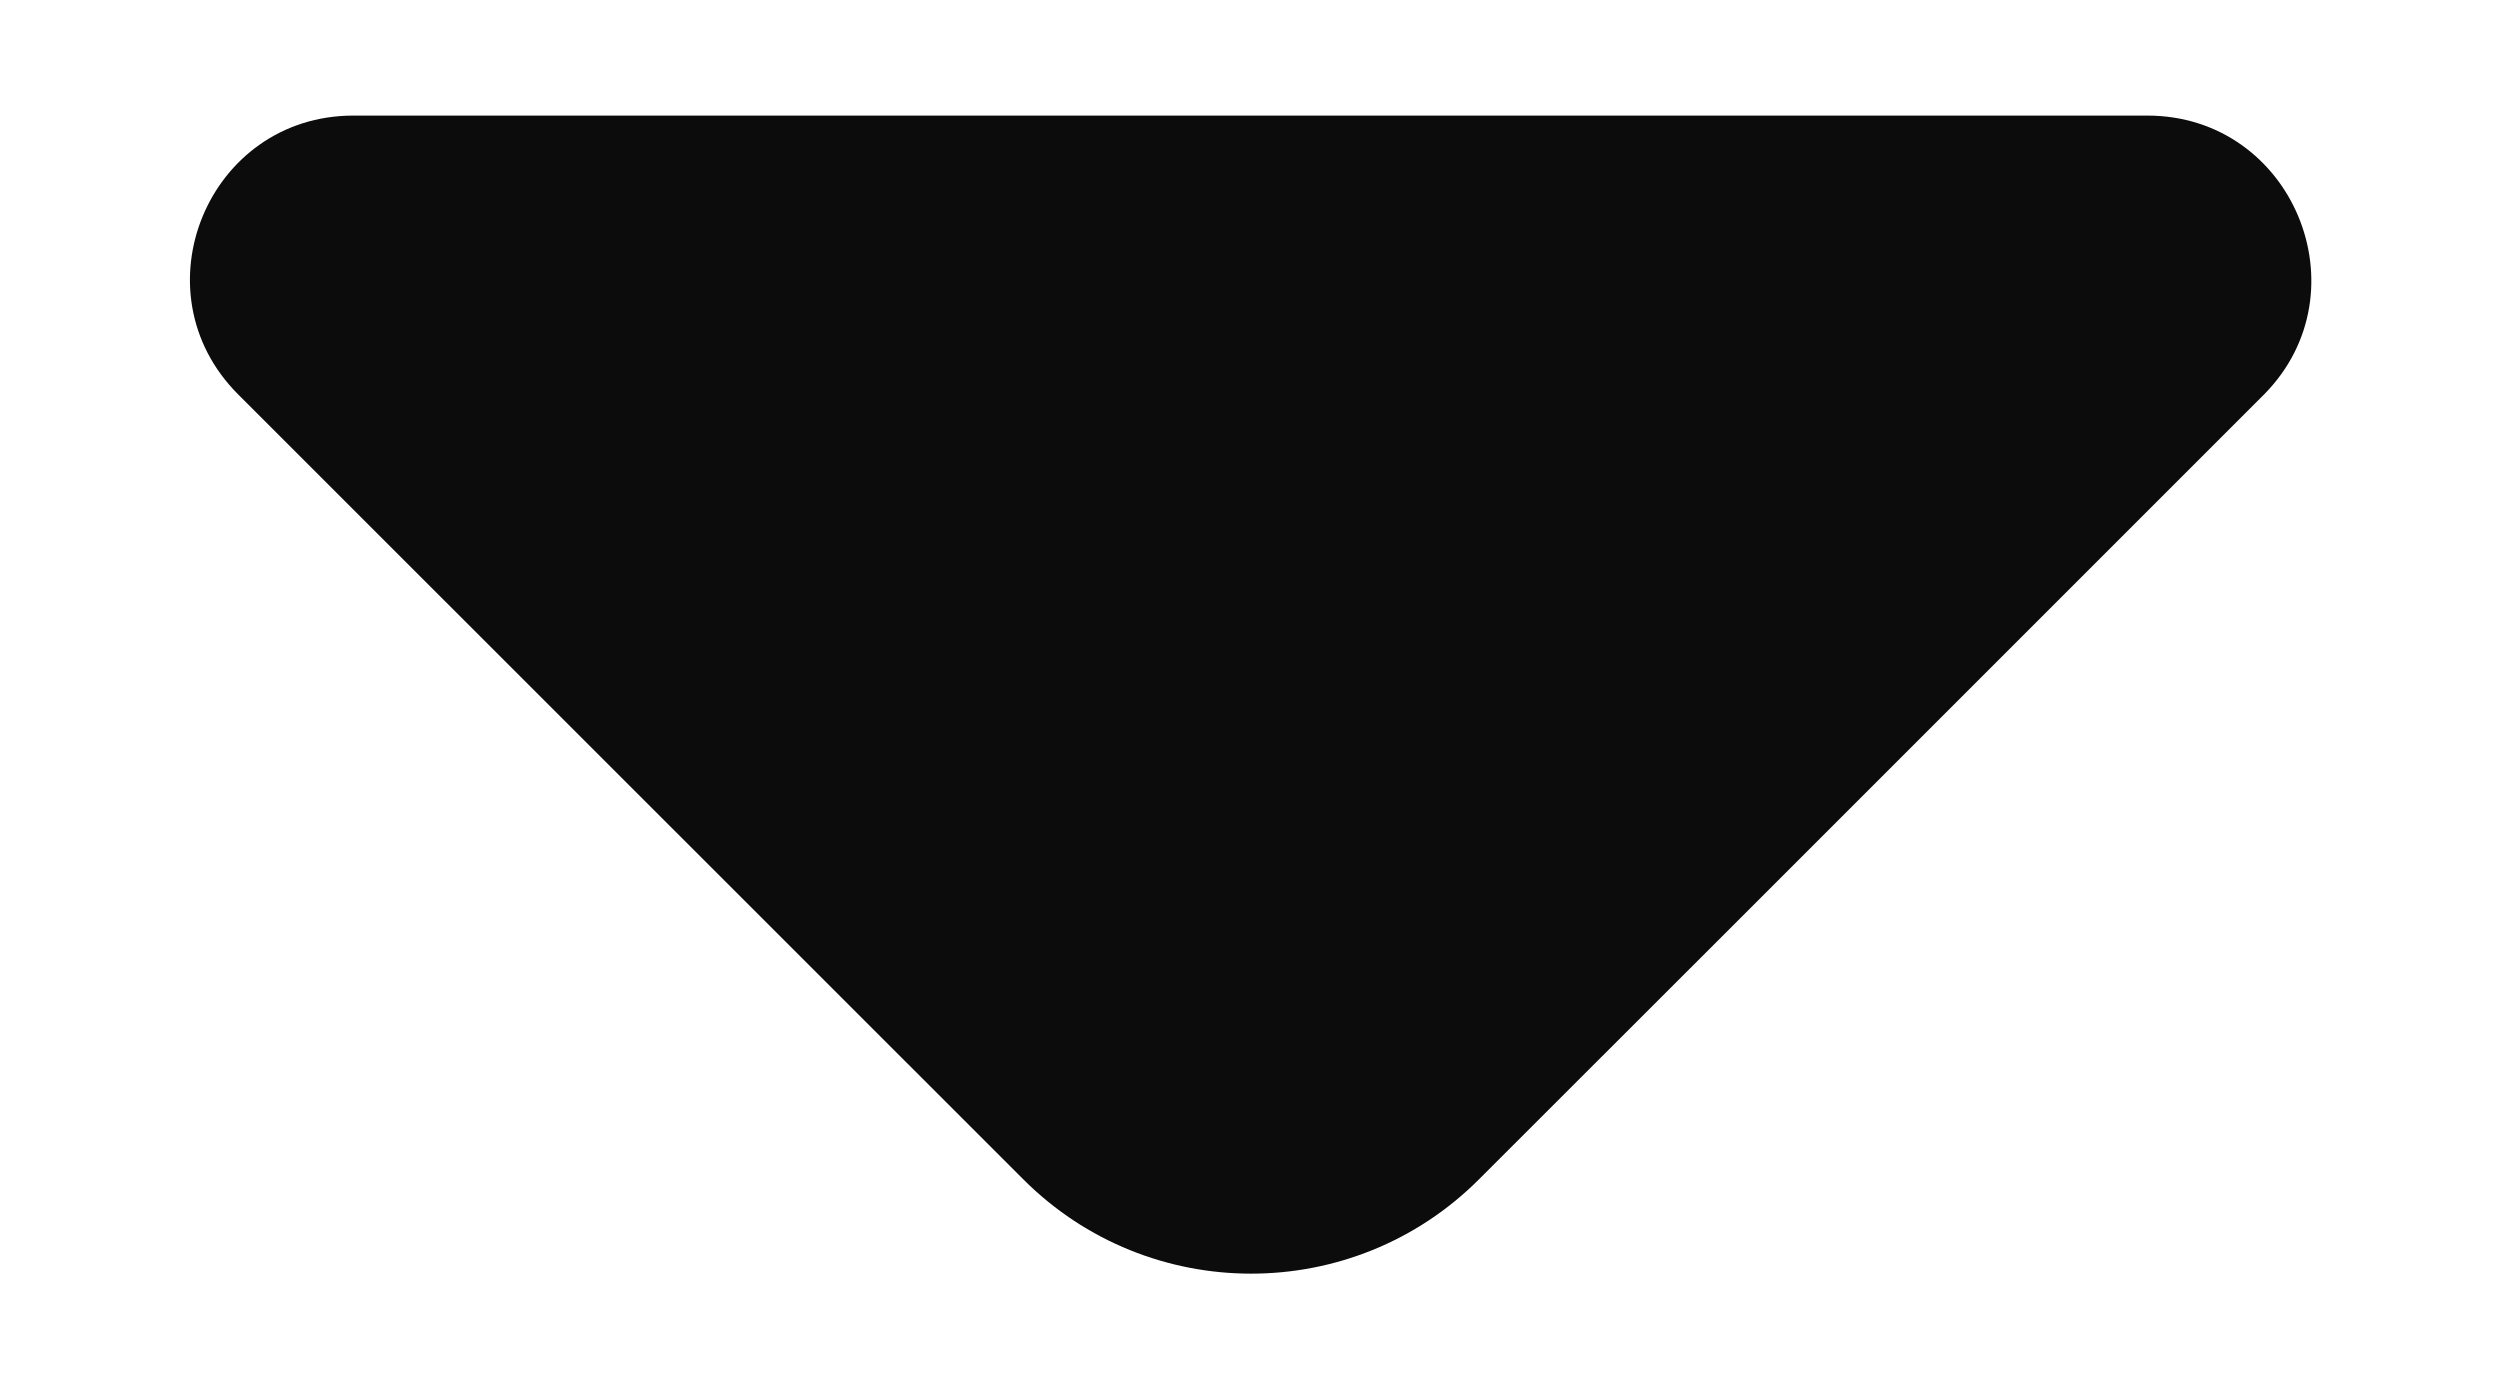 <svg width="9" height="5" viewBox="0 0 11 6" fill="none" xmlns="http://www.w3.org/2000/svg">
<path d="M9.448 0.453L5.295 0.453L1.555 0.453C0.915 0.453 0.595 1.227 1.048 1.68L4.502 5.133C5.055 5.687 5.955 5.687 6.508 5.133L7.822 3.82L9.962 1.68C10.409 1.227 10.088 0.453 9.448 0.453Z" fill="#0C0C0C"/>
</svg>
